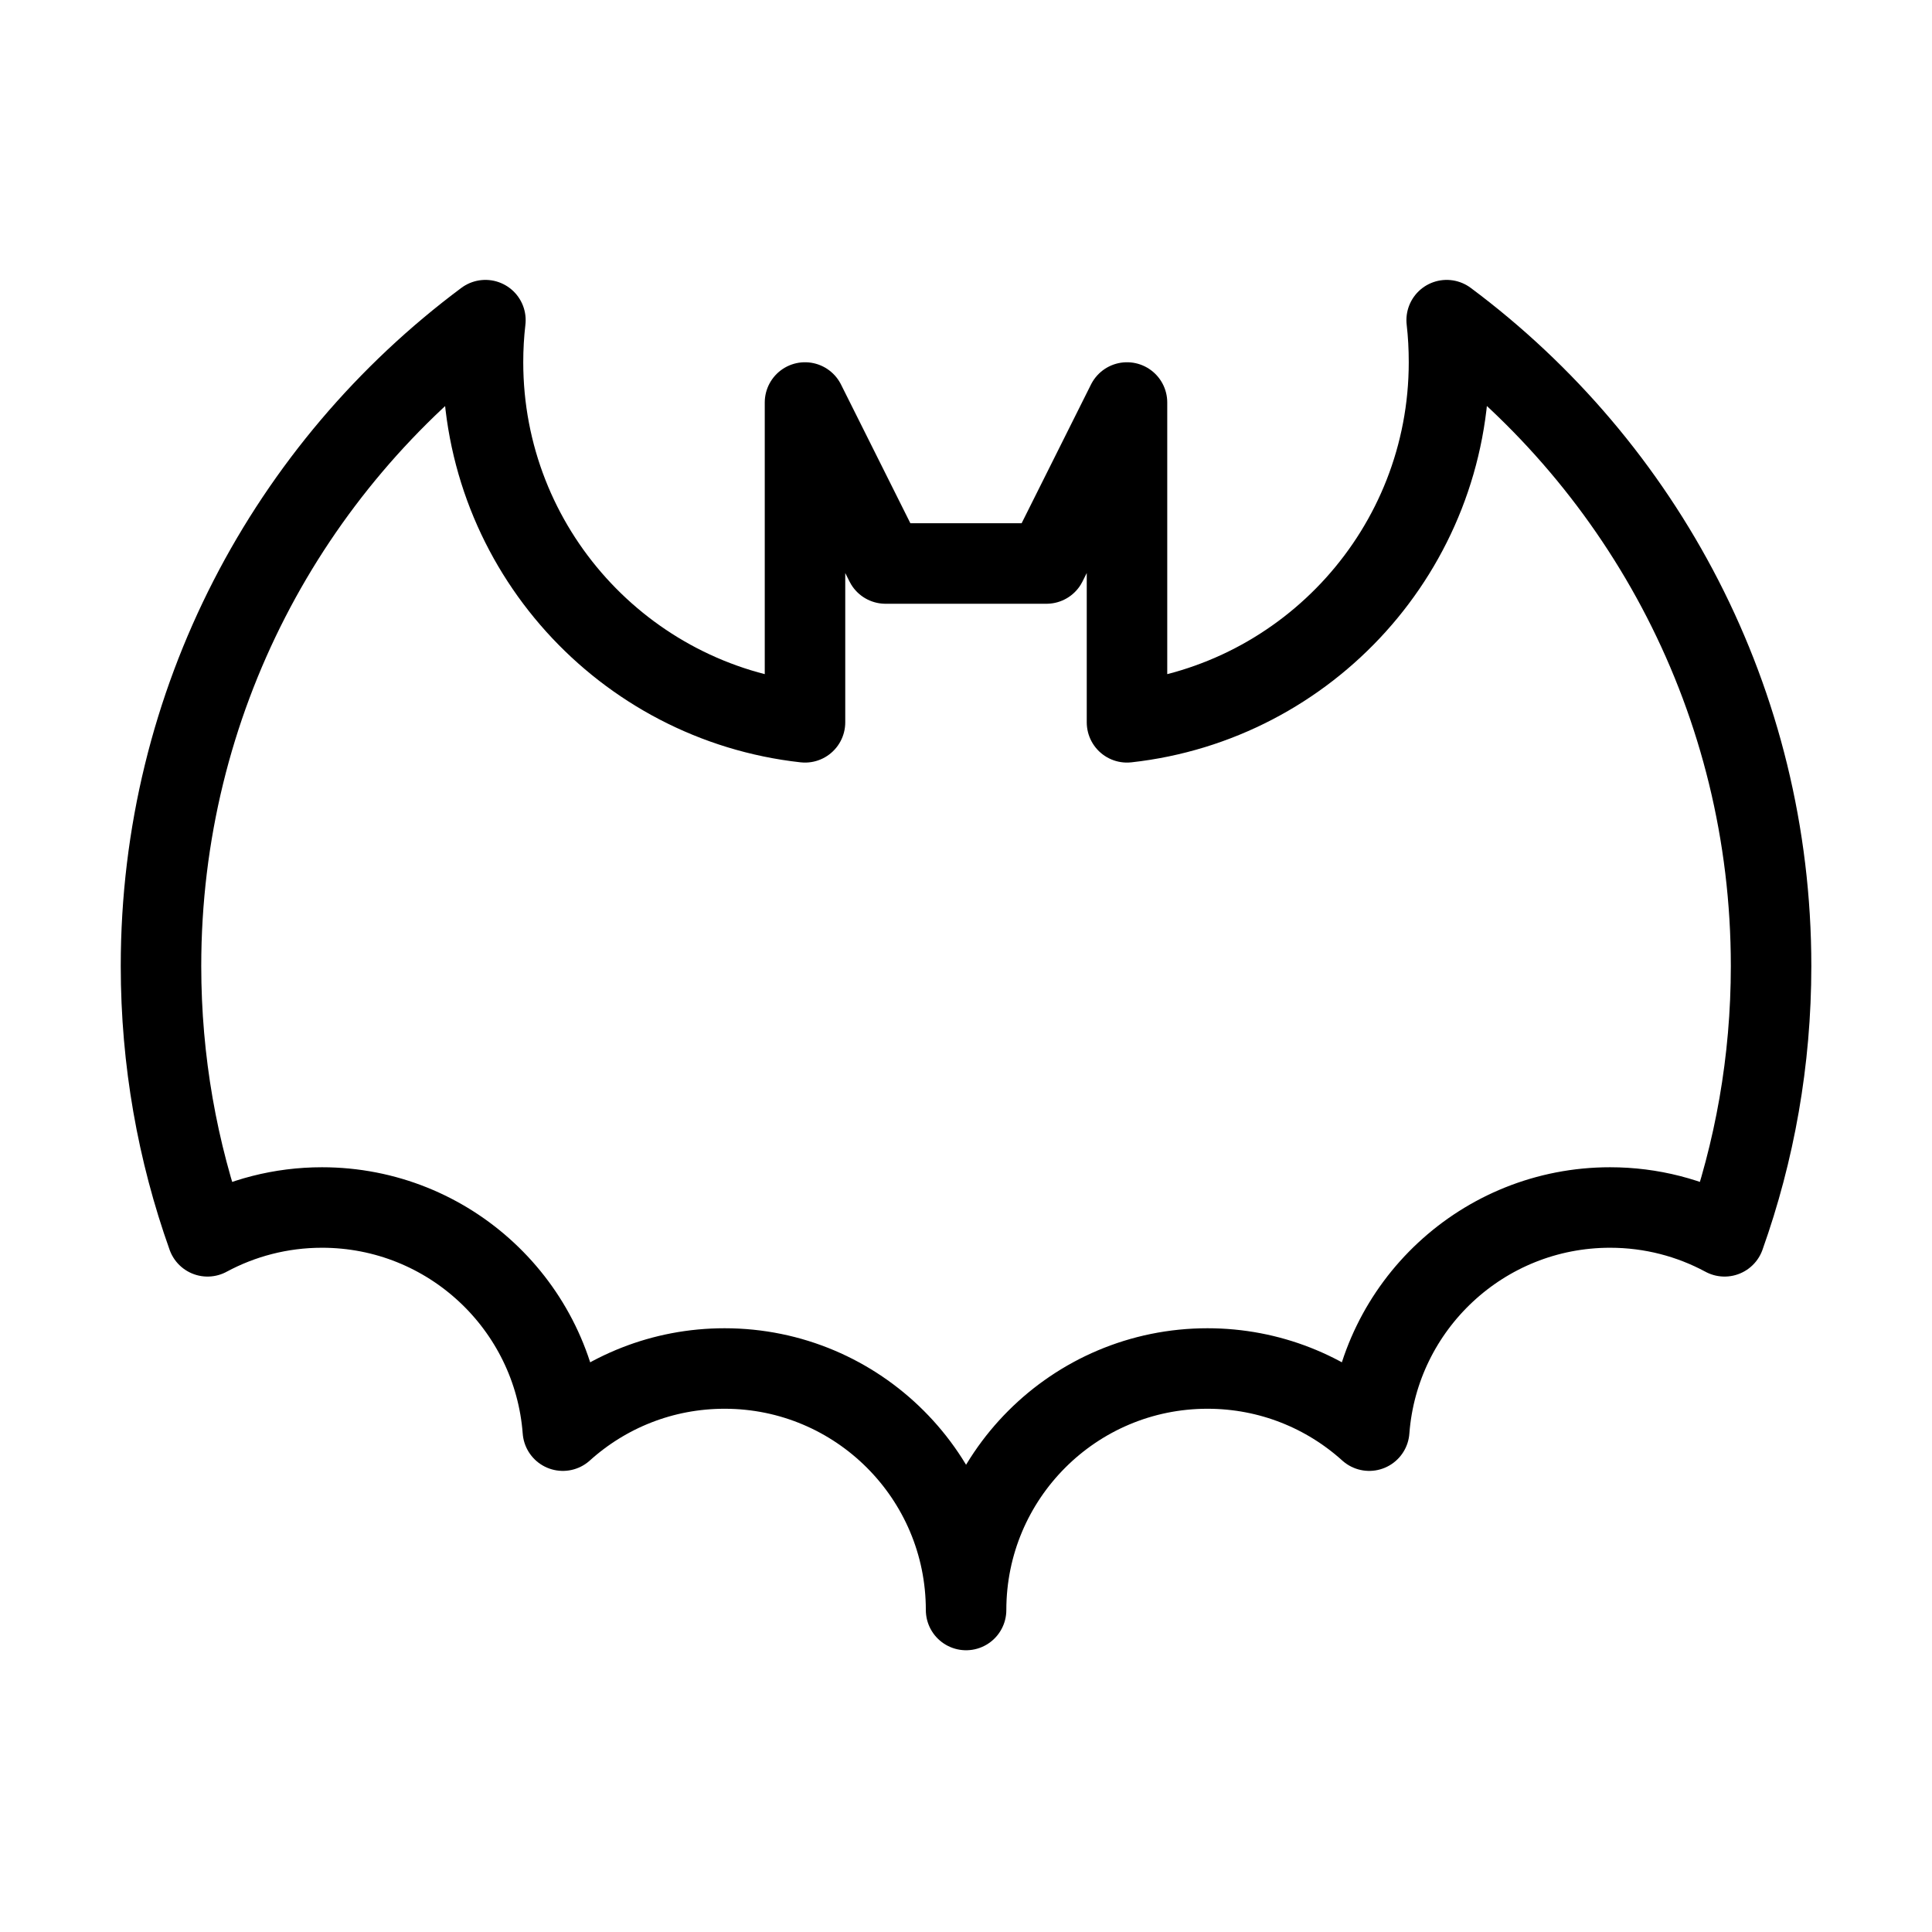 <svg width="24" height="24" viewBox="0 0 24 24" fill="none" xmlns="http://www.w3.org/2000/svg">
<path d="M22.001 12C22.001 8.715 20.417 5.8 17.971 3.977C17.991 4.148 18 4.323 18 4.5C18 6.816 16.25 8.724 14 8.973V5L13 7H11L10 5V8.973C7.75 8.724 6 6.816 6 4.5C6 4.323 6.01 4.148 6.03 3.977C3.584 5.8 2 8.715 2 12C2 13.178 2.204 14.308 2.578 15.358C3.001 15.13 3.486 15 4 15C5.58 15 6.875 16.221 6.992 17.772C7.524 17.292 8.228 17 9.001 17C10.658 17 12.001 18.343 12.001 20C12.001 18.343 13.343 17 15 17C15.773 17 16.477 17.292 17.009 17.772C17.125 16.221 18.421 15 20.001 15C20.516 15 21 15.13 21.423 15.358C21.797 14.308 22.001 13.178 22.001 12Z" stroke="black" strokeWidth="2" stroke-linecap="round" stroke-linejoin="round"/>
</svg>
